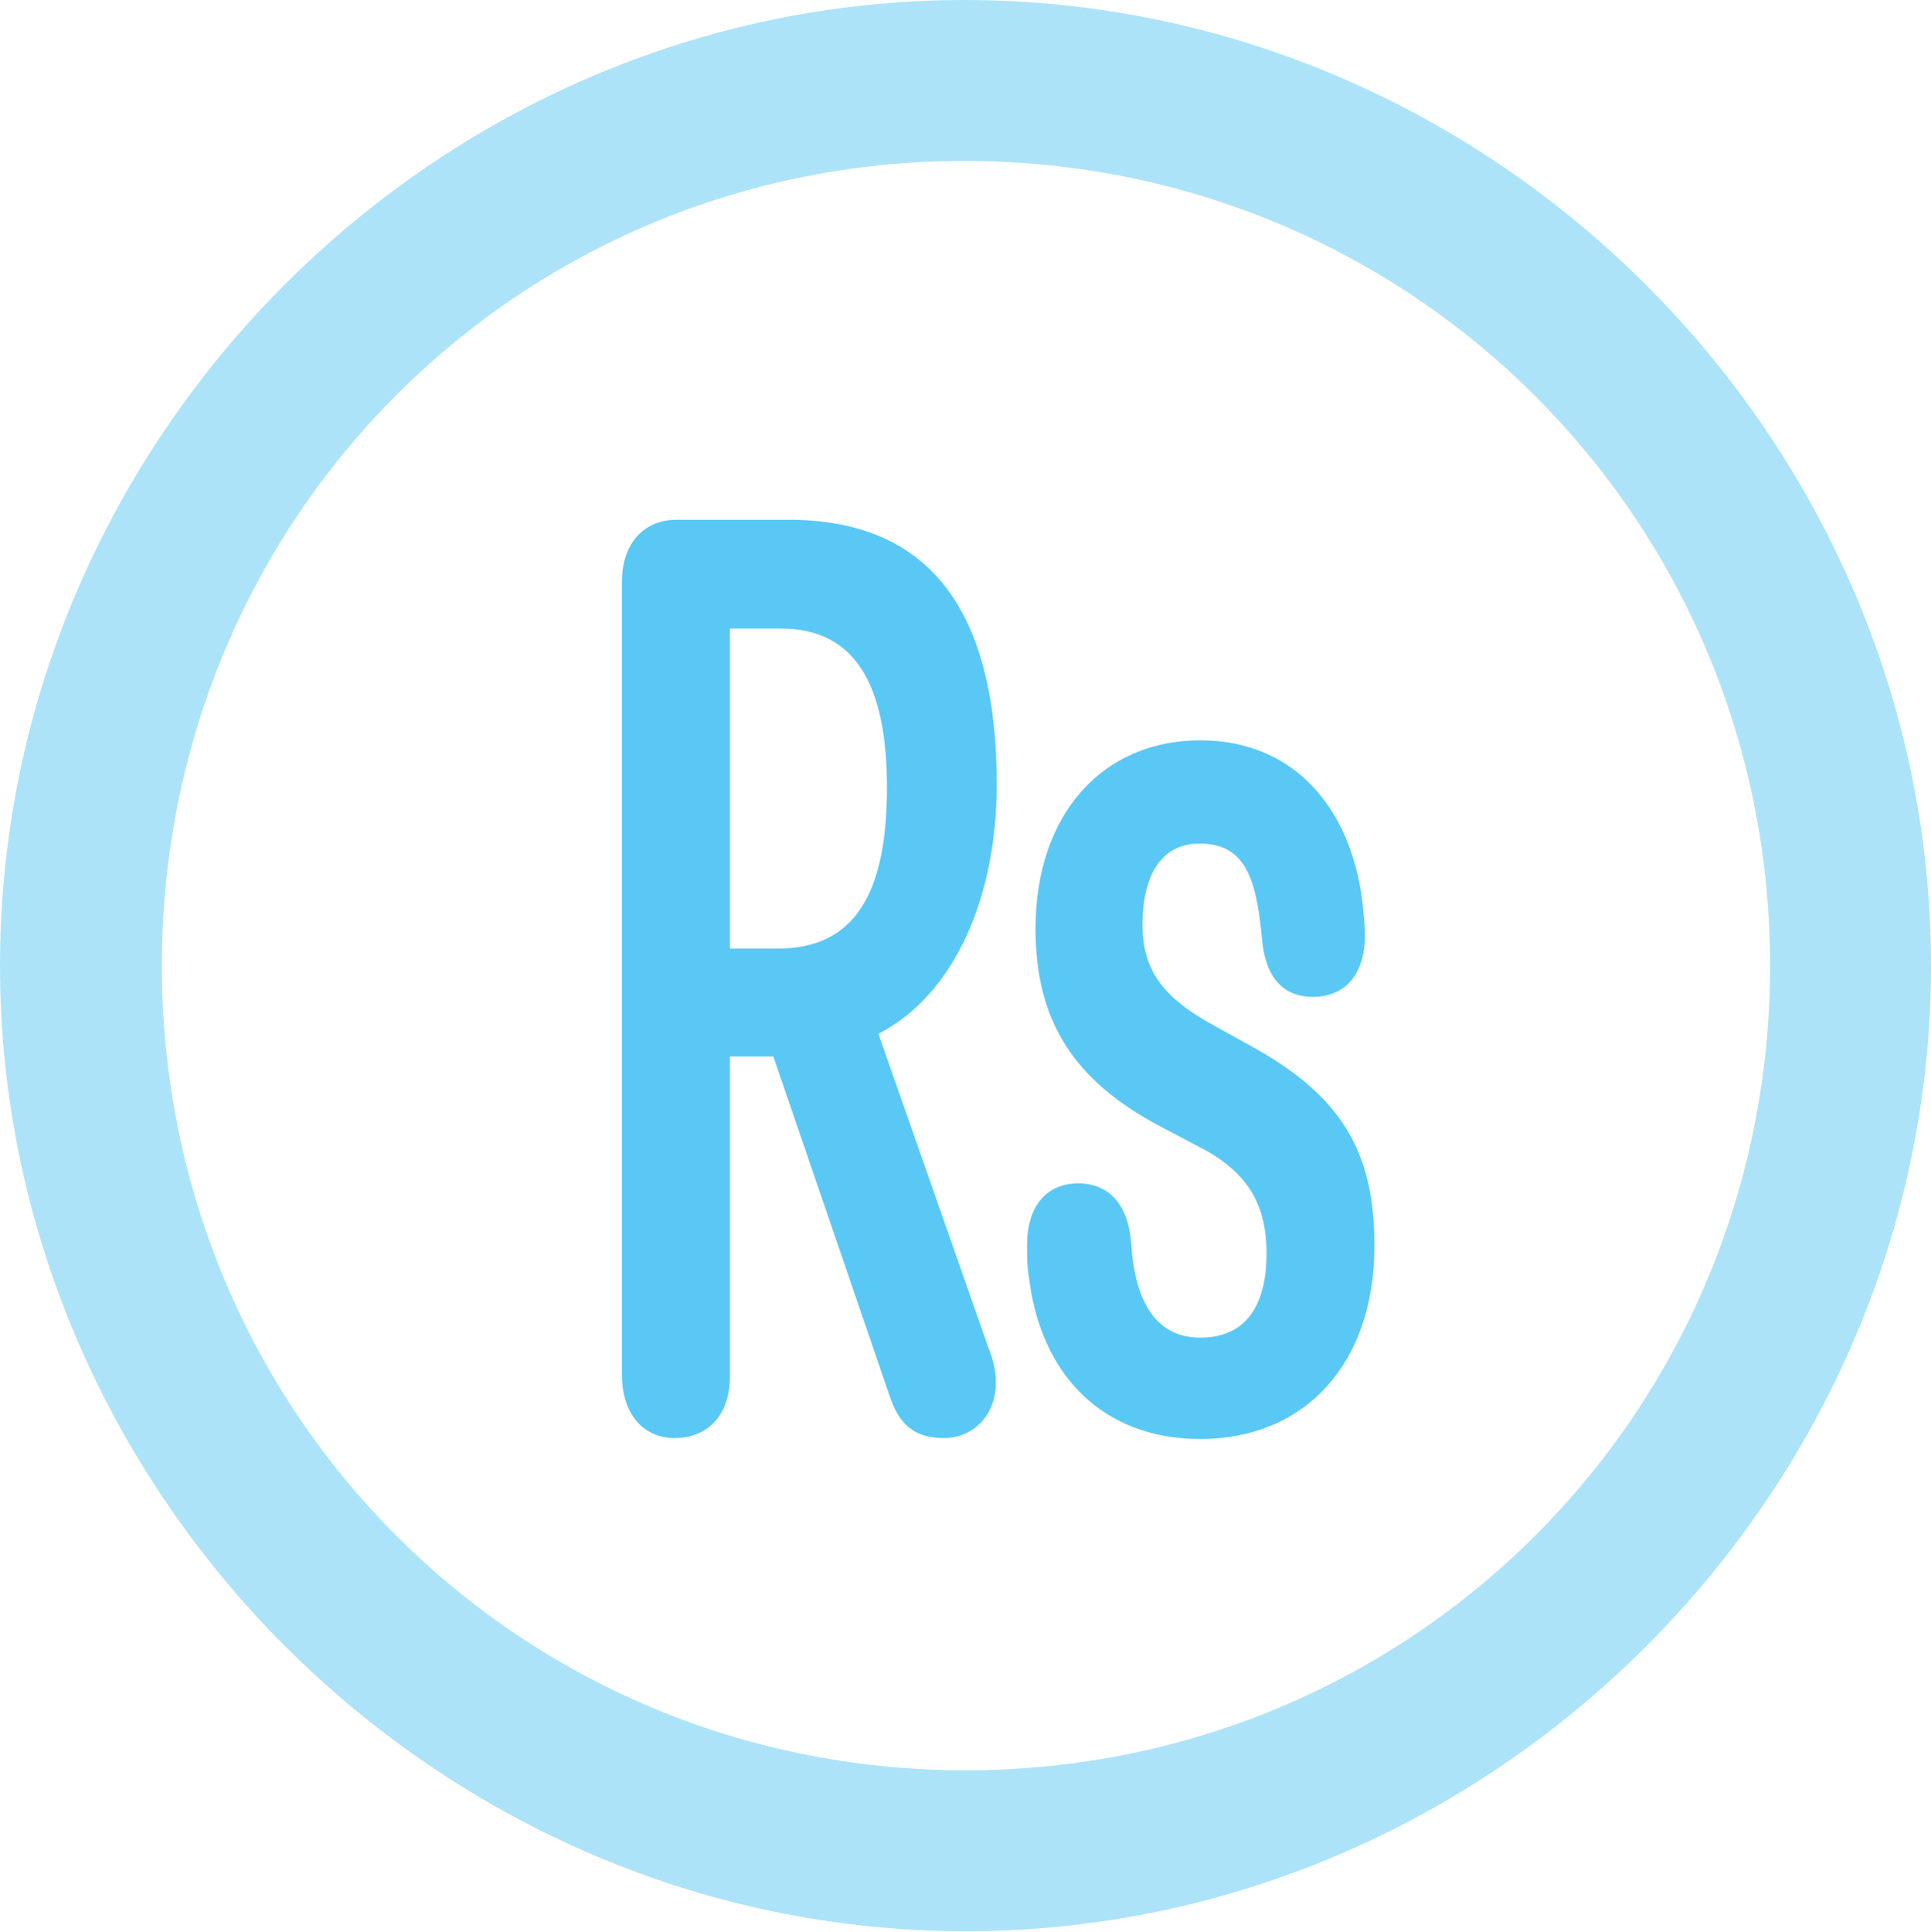 <?xml version="1.0" encoding="UTF-8"?>
<!--Generator: Apple Native CoreSVG 175.5-->
<!DOCTYPE svg
PUBLIC "-//W3C//DTD SVG 1.1//EN"
       "http://www.w3.org/Graphics/SVG/1.1/DTD/svg11.dtd">
<svg version="1.1" xmlns="http://www.w3.org/2000/svg" xmlns:xlink="http://www.w3.org/1999/xlink" width="24.902" height="24.915">
 <g>
  <rect height="24.915" opacity="0" width="24.902" x="0" y="0"/>
  <path d="M12.451 24.902C19.263 24.902 24.902 19.25 24.902 12.451C24.902 5.64 19.25 0 12.439 0C5.64 0 0 5.64 0 12.451C0 19.25 5.652 24.902 12.451 24.902ZM12.451 22.827C6.689 22.827 2.087 18.213 2.087 12.451C2.087 6.689 6.677 2.075 12.439 2.075C18.201 2.075 22.827 6.689 22.827 12.451C22.827 18.213 18.213 22.827 12.451 22.827Z" fill="#5ac8f5" fill-opacity="0.5"/>
  <path d="M8.704 18.543C9.119 18.543 9.412 18.25 9.412 17.761L9.412 13.623L9.973 13.623L11.487 18.042C11.621 18.42 11.853 18.543 12.17 18.543C12.561 18.543 12.842 18.237 12.842 17.834C12.842 17.676 12.817 17.554 12.744 17.371L11.328 13.33C12.305 12.83 12.854 11.572 12.854 10.12C12.854 7.825 11.951 6.702 10.168 6.702L8.728 6.702C8.301 6.702 8.02 7.007 8.02 7.507L8.02 17.725C8.02 18.225 8.289 18.543 8.704 18.543ZM9.412 12.231L9.412 8.105L10.071 8.105C11.011 8.105 11.438 8.801 11.438 10.156C11.438 11.536 11.011 12.231 10.034 12.231ZM15.479 18.555C16.834 18.555 17.725 17.578 17.725 16.064C17.725 14.844 17.297 14.123 16.113 13.477L15.649 13.22C15.002 12.866 14.734 12.512 14.734 11.926C14.734 11.267 14.99 10.877 15.466 10.877C16.04 10.877 16.199 11.291 16.272 12.085C16.309 12.561 16.516 12.854 16.931 12.854C17.358 12.854 17.602 12.549 17.602 12.06C17.602 11.938 17.59 11.829 17.578 11.707C17.456 10.486 16.736 9.546 15.479 9.546C14.209 9.546 13.354 10.51 13.354 11.975C13.354 13.147 13.831 13.928 14.966 14.526L15.454 14.783C16.077 15.1 16.333 15.515 16.333 16.162C16.333 16.87 16.04 17.248 15.479 17.248C14.905 17.248 14.636 16.785 14.587 16.028C14.551 15.54 14.307 15.259 13.904 15.259C13.489 15.259 13.245 15.564 13.245 16.052C13.245 16.199 13.245 16.333 13.269 16.467C13.415 17.712 14.209 18.555 15.479 18.555Z" fill="#5ac8f5"/>
 </g>
</svg>
